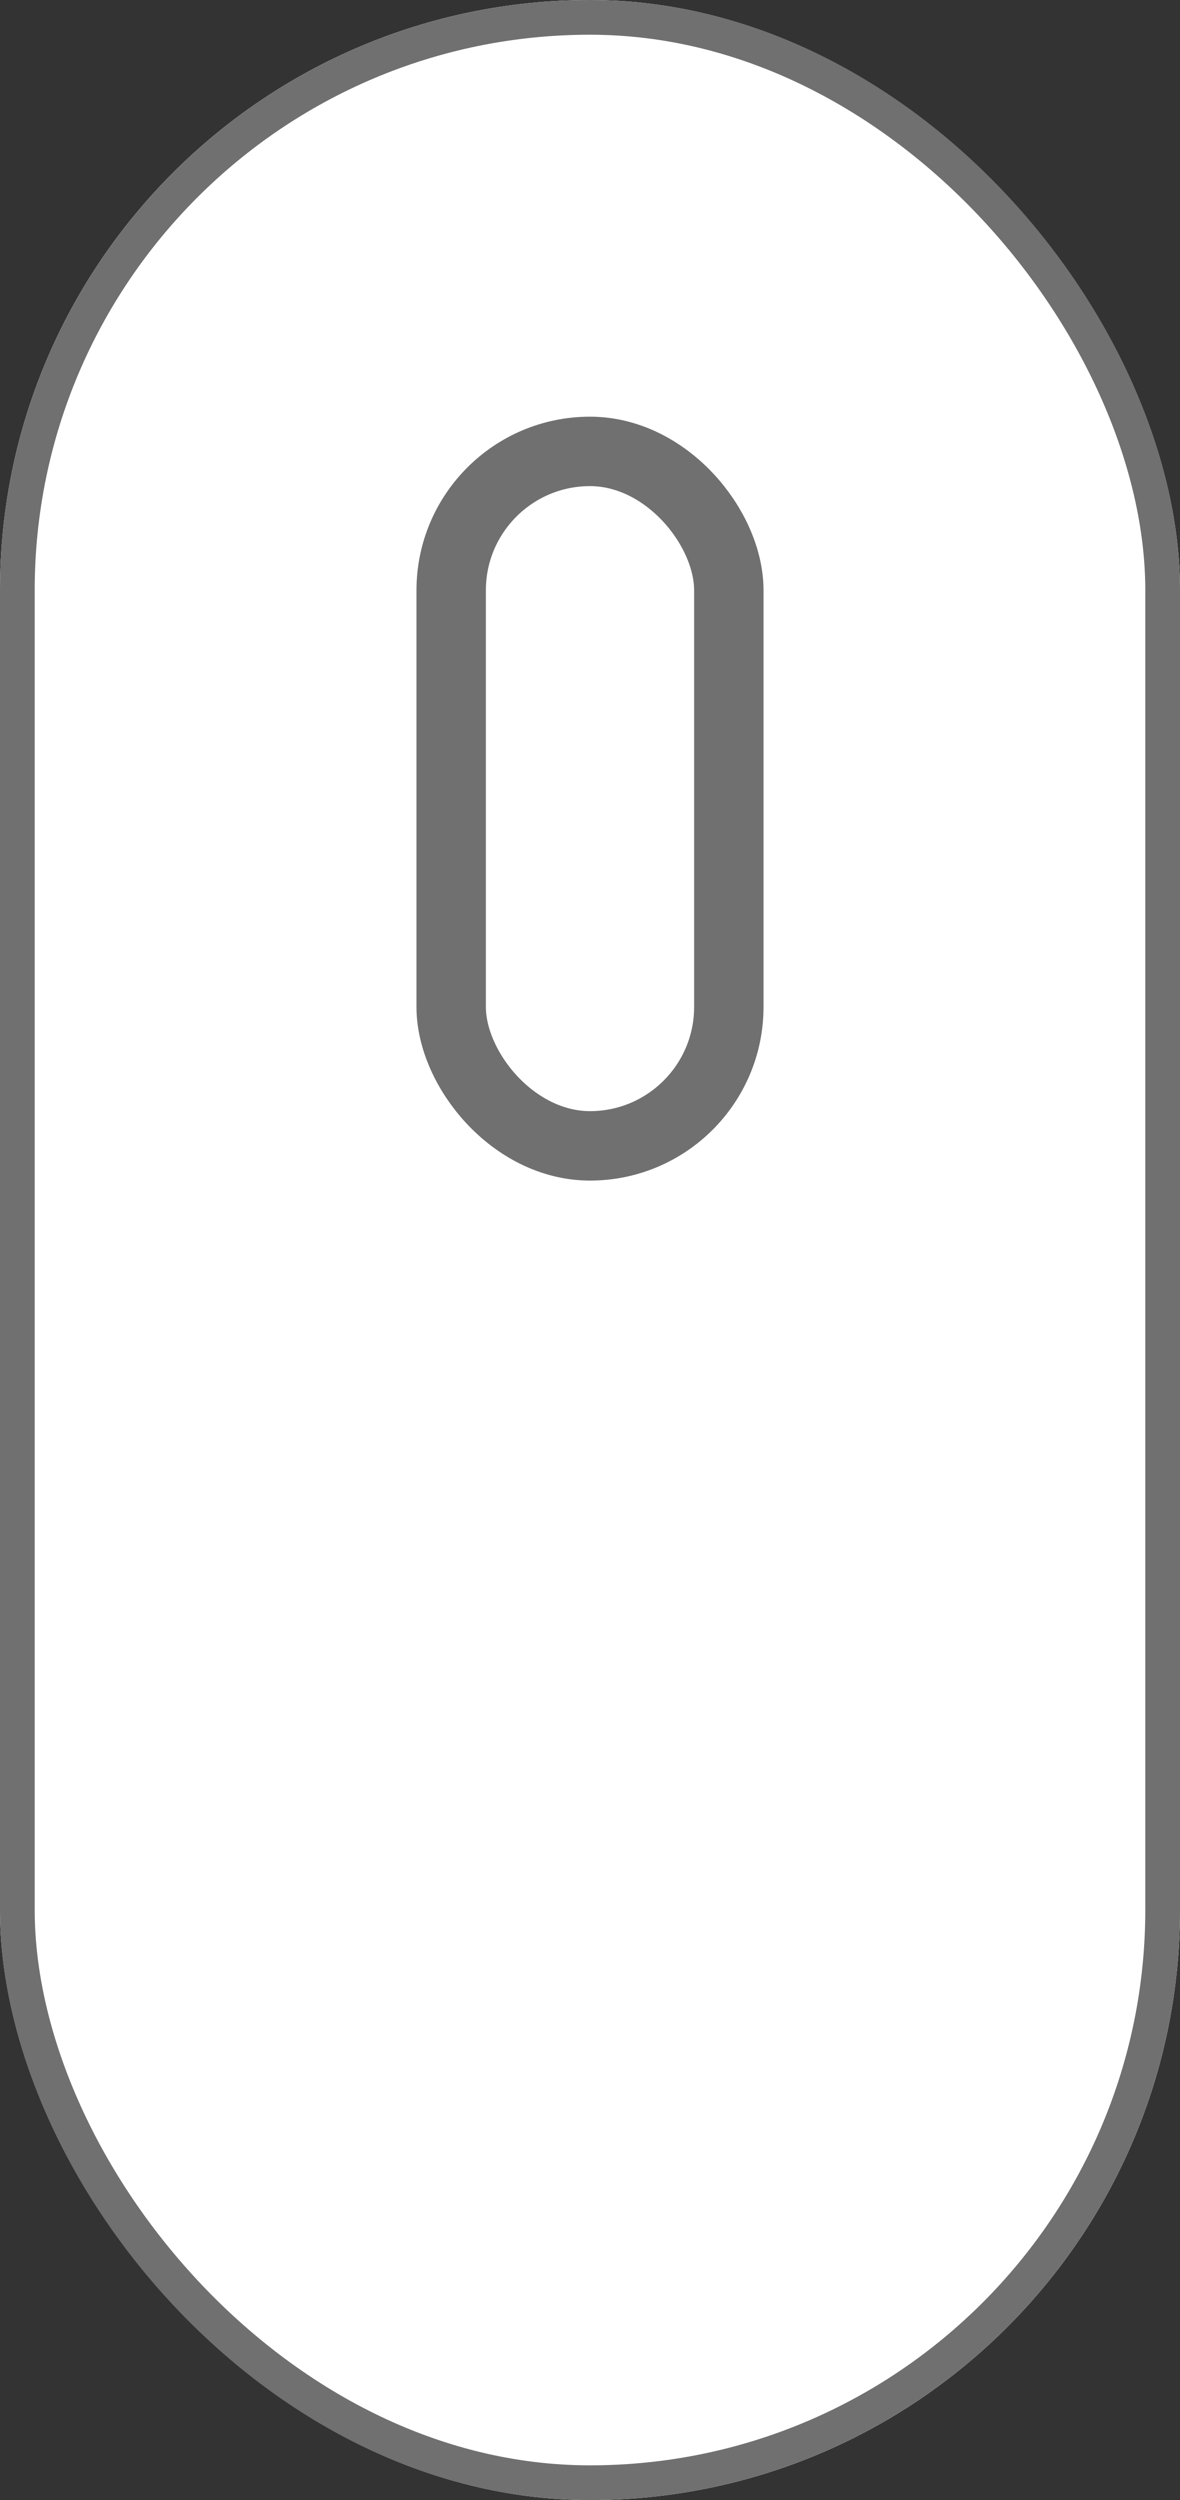 <svg xmlns="http://www.w3.org/2000/svg" width="34" height="72" viewBox="0 0 34 72"><rect x="0" y="0" width="34" height="72" fill="#333333" stroke="none"/><g fill="#fff" stroke="#707070" stroke-width="1"><rect width="34" height="72" rx="17" stroke="none"/><rect x="0.5" y="0.5" width="33" height="71" rx="16.5" fill="none"/></g><g transform="translate(12 12)" fill="none" stroke="#707070" stroke-width="2"><rect width="10" height="22" rx="5" stroke="none"/><rect x="1" y="1" width="8" height="20" rx="4" fill="none"/></g></svg>